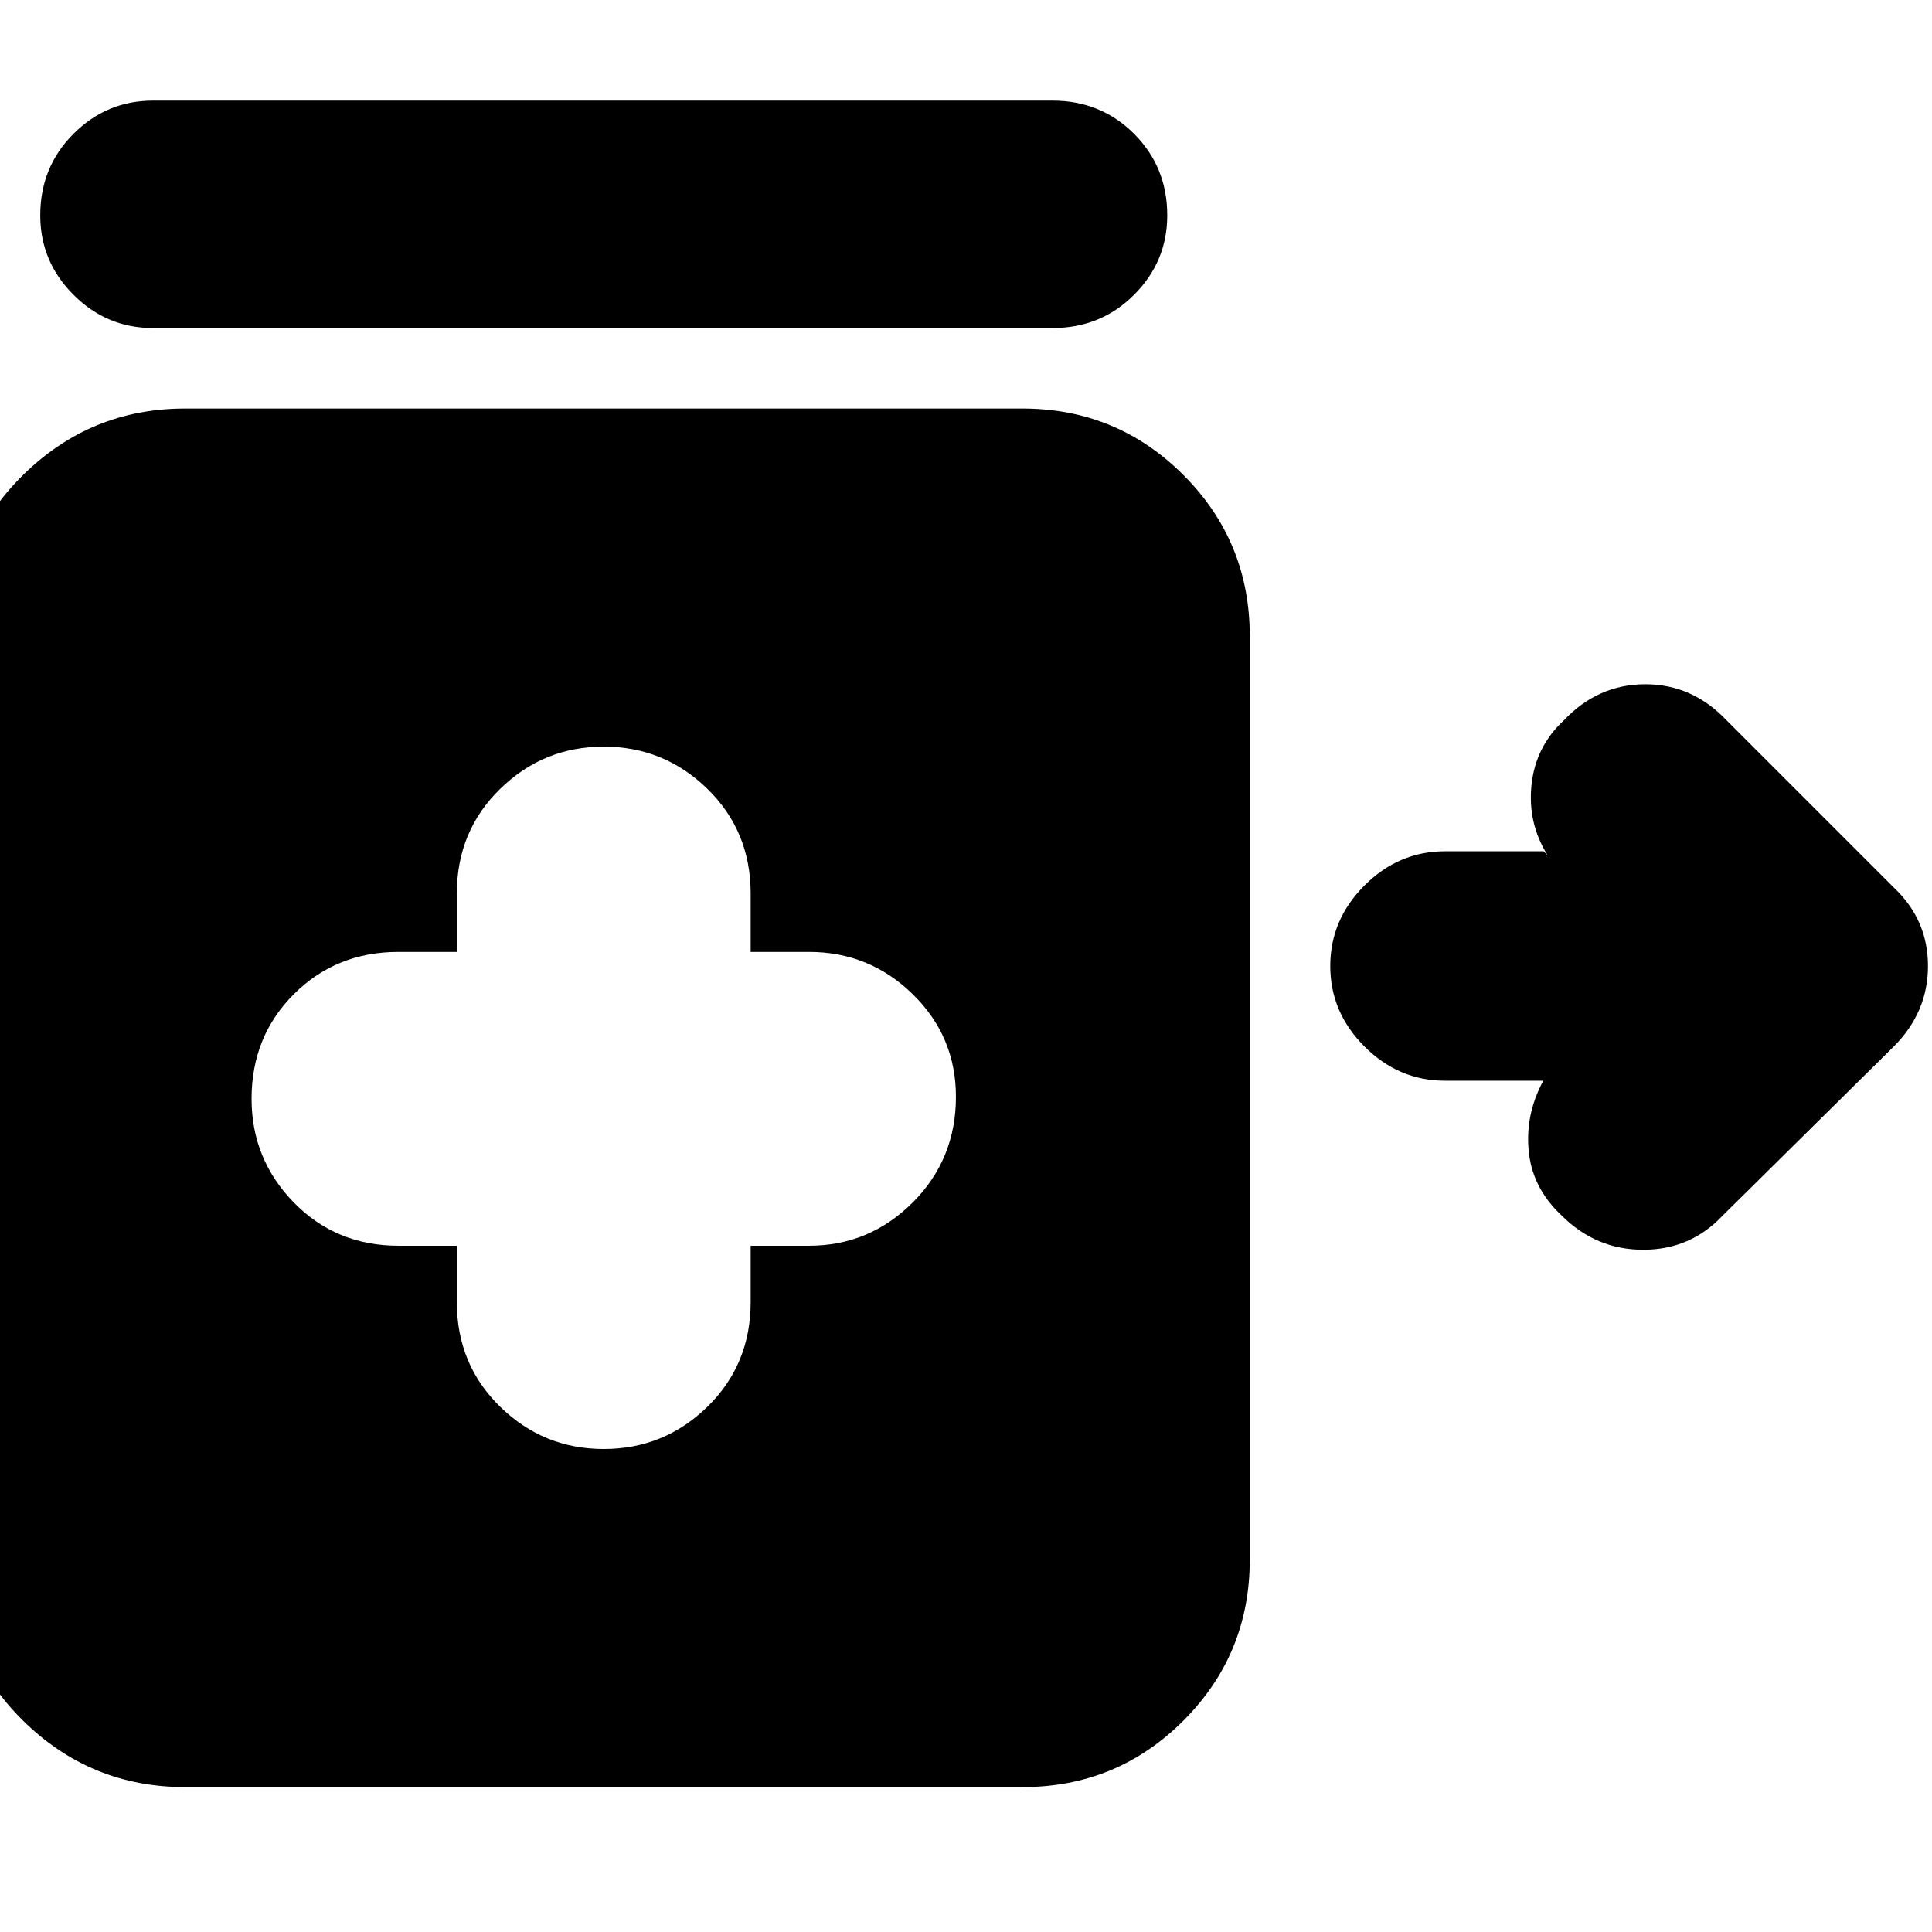 <svg xmlns="http://www.w3.org/2000/svg" height="24" width="24"><path d="M1.9 4.075q-.575 0-.987-.413Q.5 3.25.5 2.675q0-.6.413-1.013.412-.412.987-.412h11.175q.6 0 1.013.412.412.413.412 1.013 0 .575-.412.987-.413.413-1.013.413ZM7.5 18q.75 0 1.288-.525.537-.525.537-1.3v-.7h.725q.75 0 1.288-.537.537-.538.537-1.313 0-.75-.537-1.275-.538-.525-1.288-.525h-.725V11.1q0-.775-.537-1.3-.538-.525-1.288-.525T6.213 9.8q-.538.525-.538 1.3v.725H4.95q-.775 0-1.3.525t-.525 1.3q0 .75.525 1.288.525.537 1.3.537h.725v.7q0 .775.538 1.3Q6.75 18 7.5 18Zm-5.2 4.2q-1.175 0-2.013-.825-.837-.825-.837-2V7.9q0-1.175.837-2 .838-.825 2.013-.825h10.4q1.175 0 2 .825t.825 2v11.475q0 1.175-.825 2t-2 .825Zm17.1-7.1q-.375-.35-.412-.825-.038-.475.212-.9l-.025.05H17.95q-.575 0-1-.425-.425-.425-.425-1t.425-1q.425-.425 1-.425h1.225l.05.05q-.25-.4-.2-.875.05-.475.4-.8.425-.45 1.013-.45.587 0 1.012.45l2.075 2.075q.425.4.425.975t-.425 1L21.4 15.1q-.4.425-.987.425-.588 0-1.013-.425Z"/></svg>